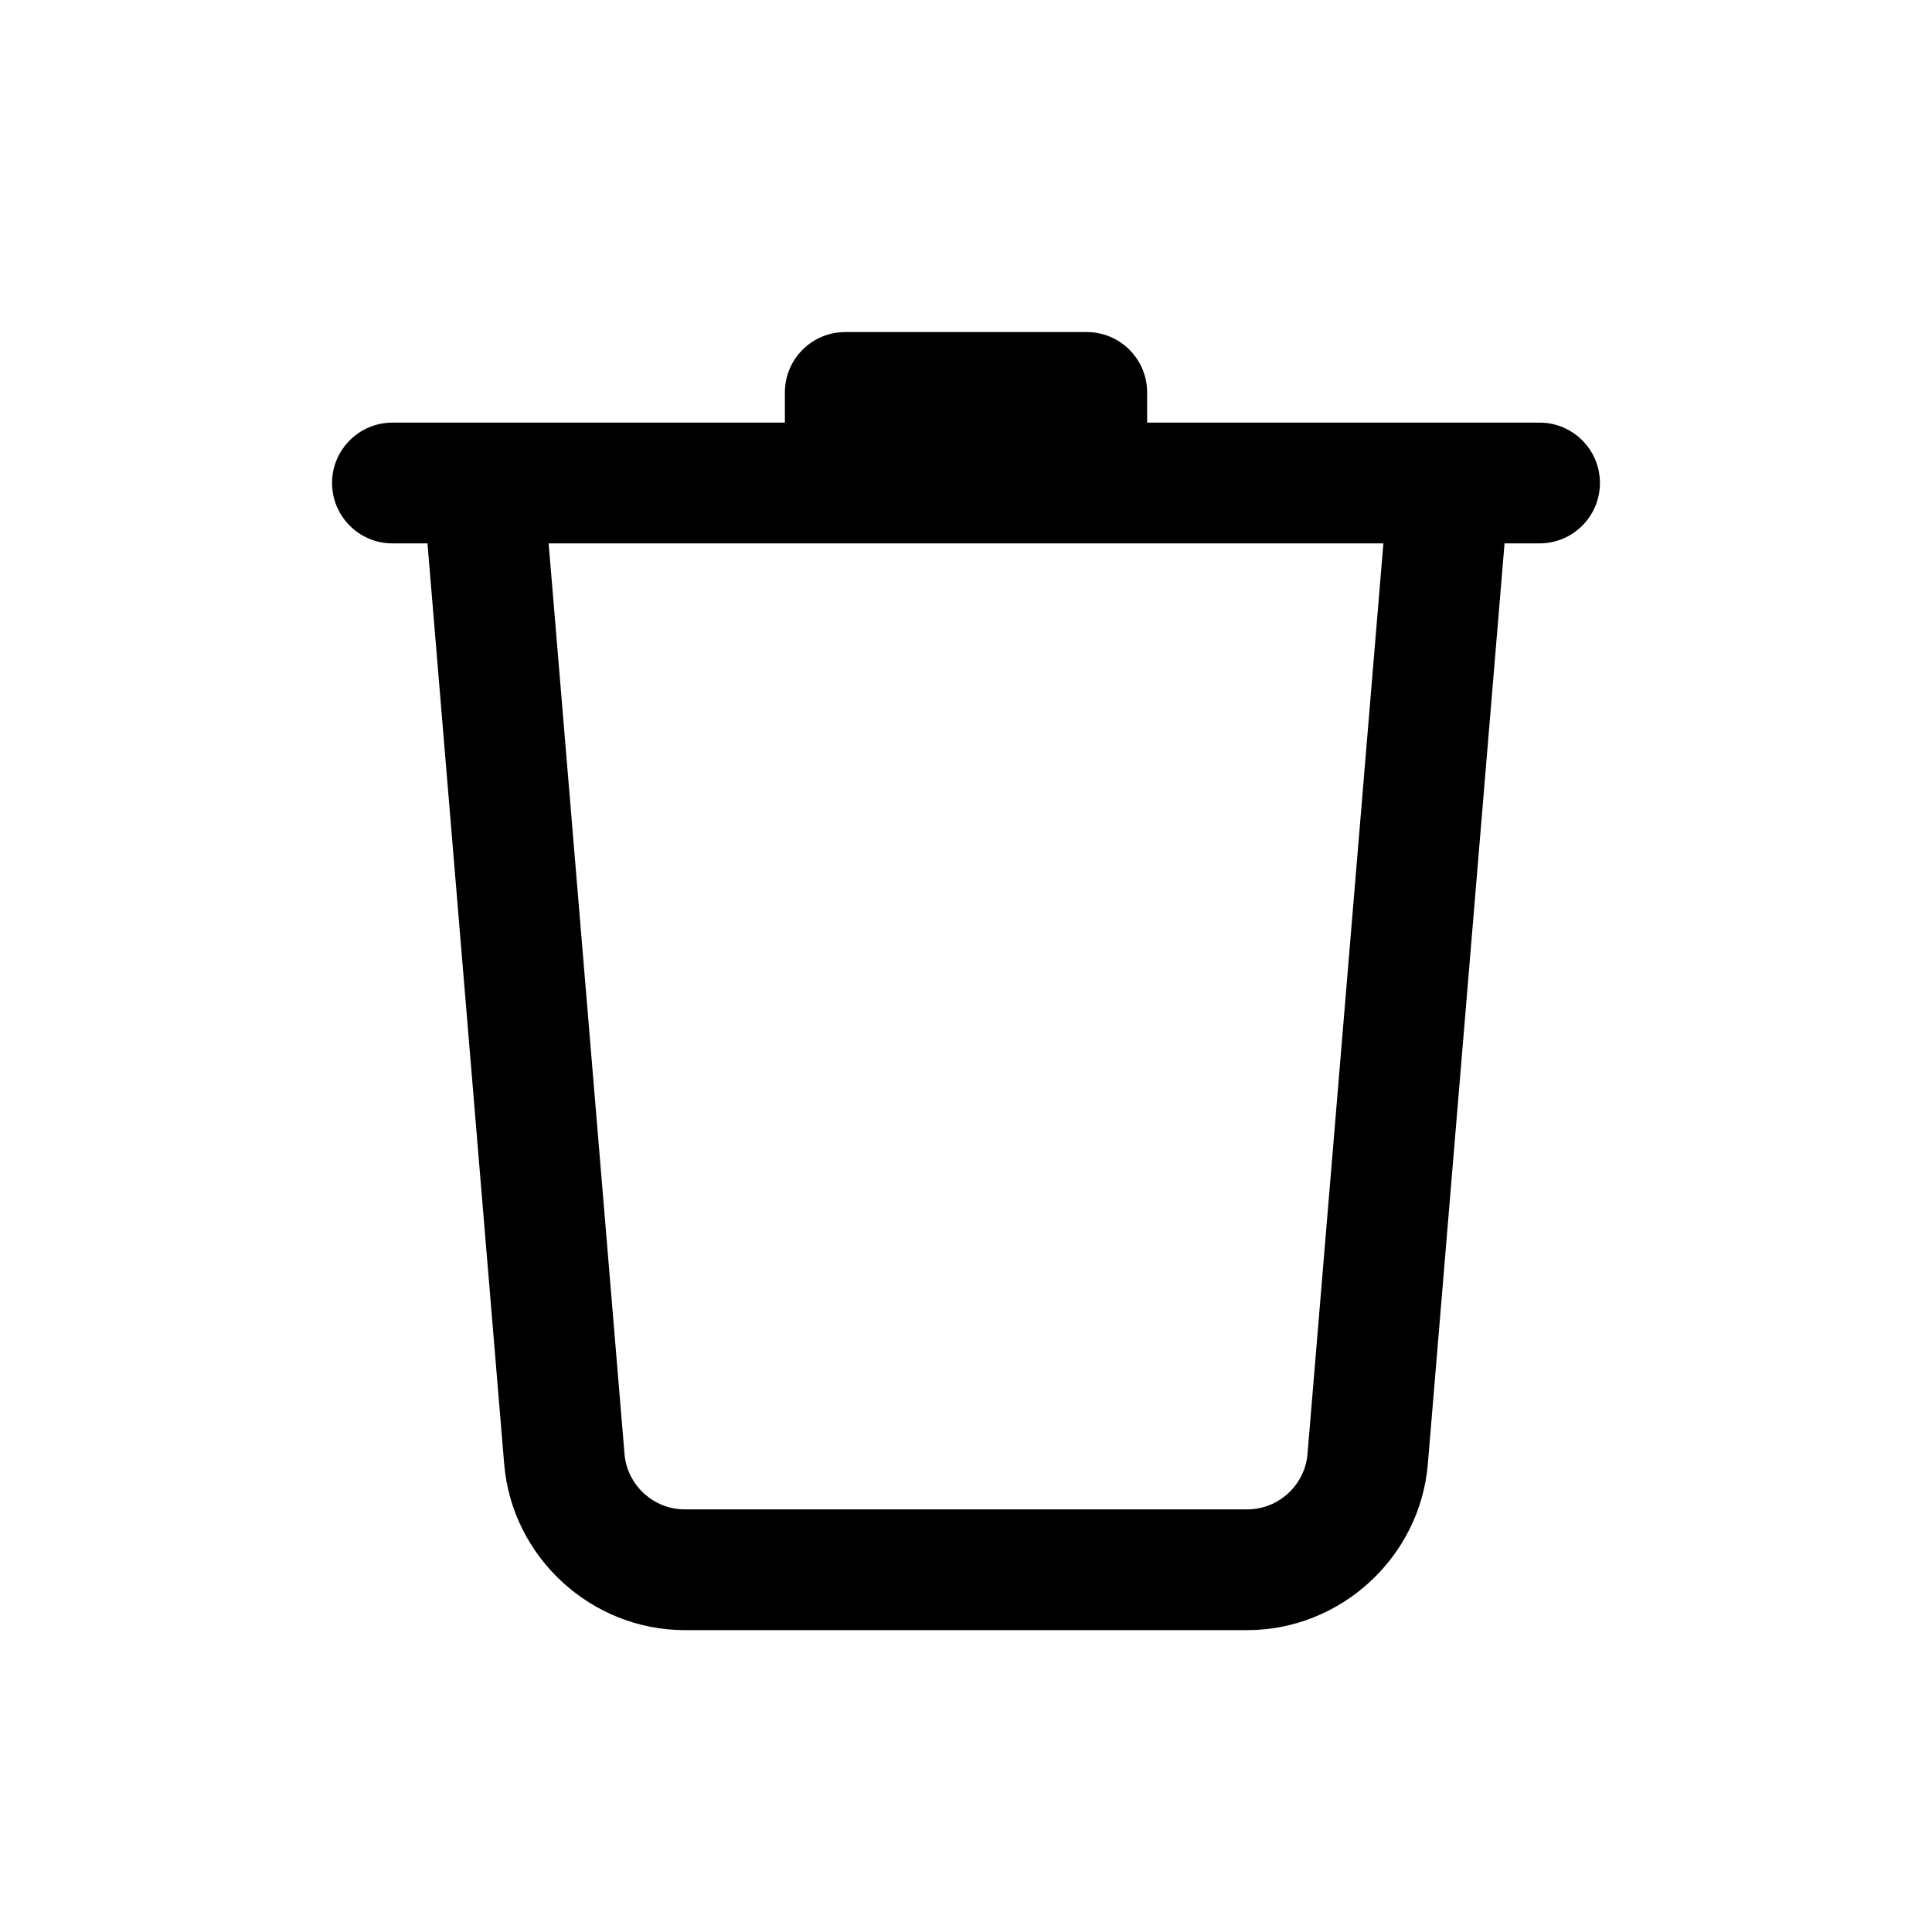 <?xml version="1.0" encoding="iso-8859-1"?>
<!-- Generator: Adobe Illustrator 24.1.2, SVG Export Plug-In . SVG Version: 6.00 Build 0)  -->
<svg version="1.1" baseProfile="basic" id="Layer_1"
	 xmlns="http://www.w3.org/2000/svg" xmlns:xlink="http://www.w3.org/1999/xlink" x="0px" y="0px" viewBox="0 0 64 64"
	 xml:space="preserve">
<path d="M41.319,54H22.681c-3.096,0-5.723-2.417-5.979-5.502l-2.694-32.332l3.986-0.332l2.694,32.332
	C20.773,49.194,21.648,50,22.681,50h18.639c1.032,0,1.907-0.806,1.993-1.834l2.694-32.332l3.986,0.332l-2.694,32.332
	C47.042,51.583,44.415,54,41.319,54z"/>
<path d="M26,13c0-1.105,0.895-2,2-2h8c1.105,0,2,0.895,2,2v3H26V13z"/>
<path d="M51,18H13c-1.104,0-2-0.896-2-2s0.896-2,2-2h38c1.104,0,2,0.896,2,2S52.104,18,51,18z"/>
</svg>